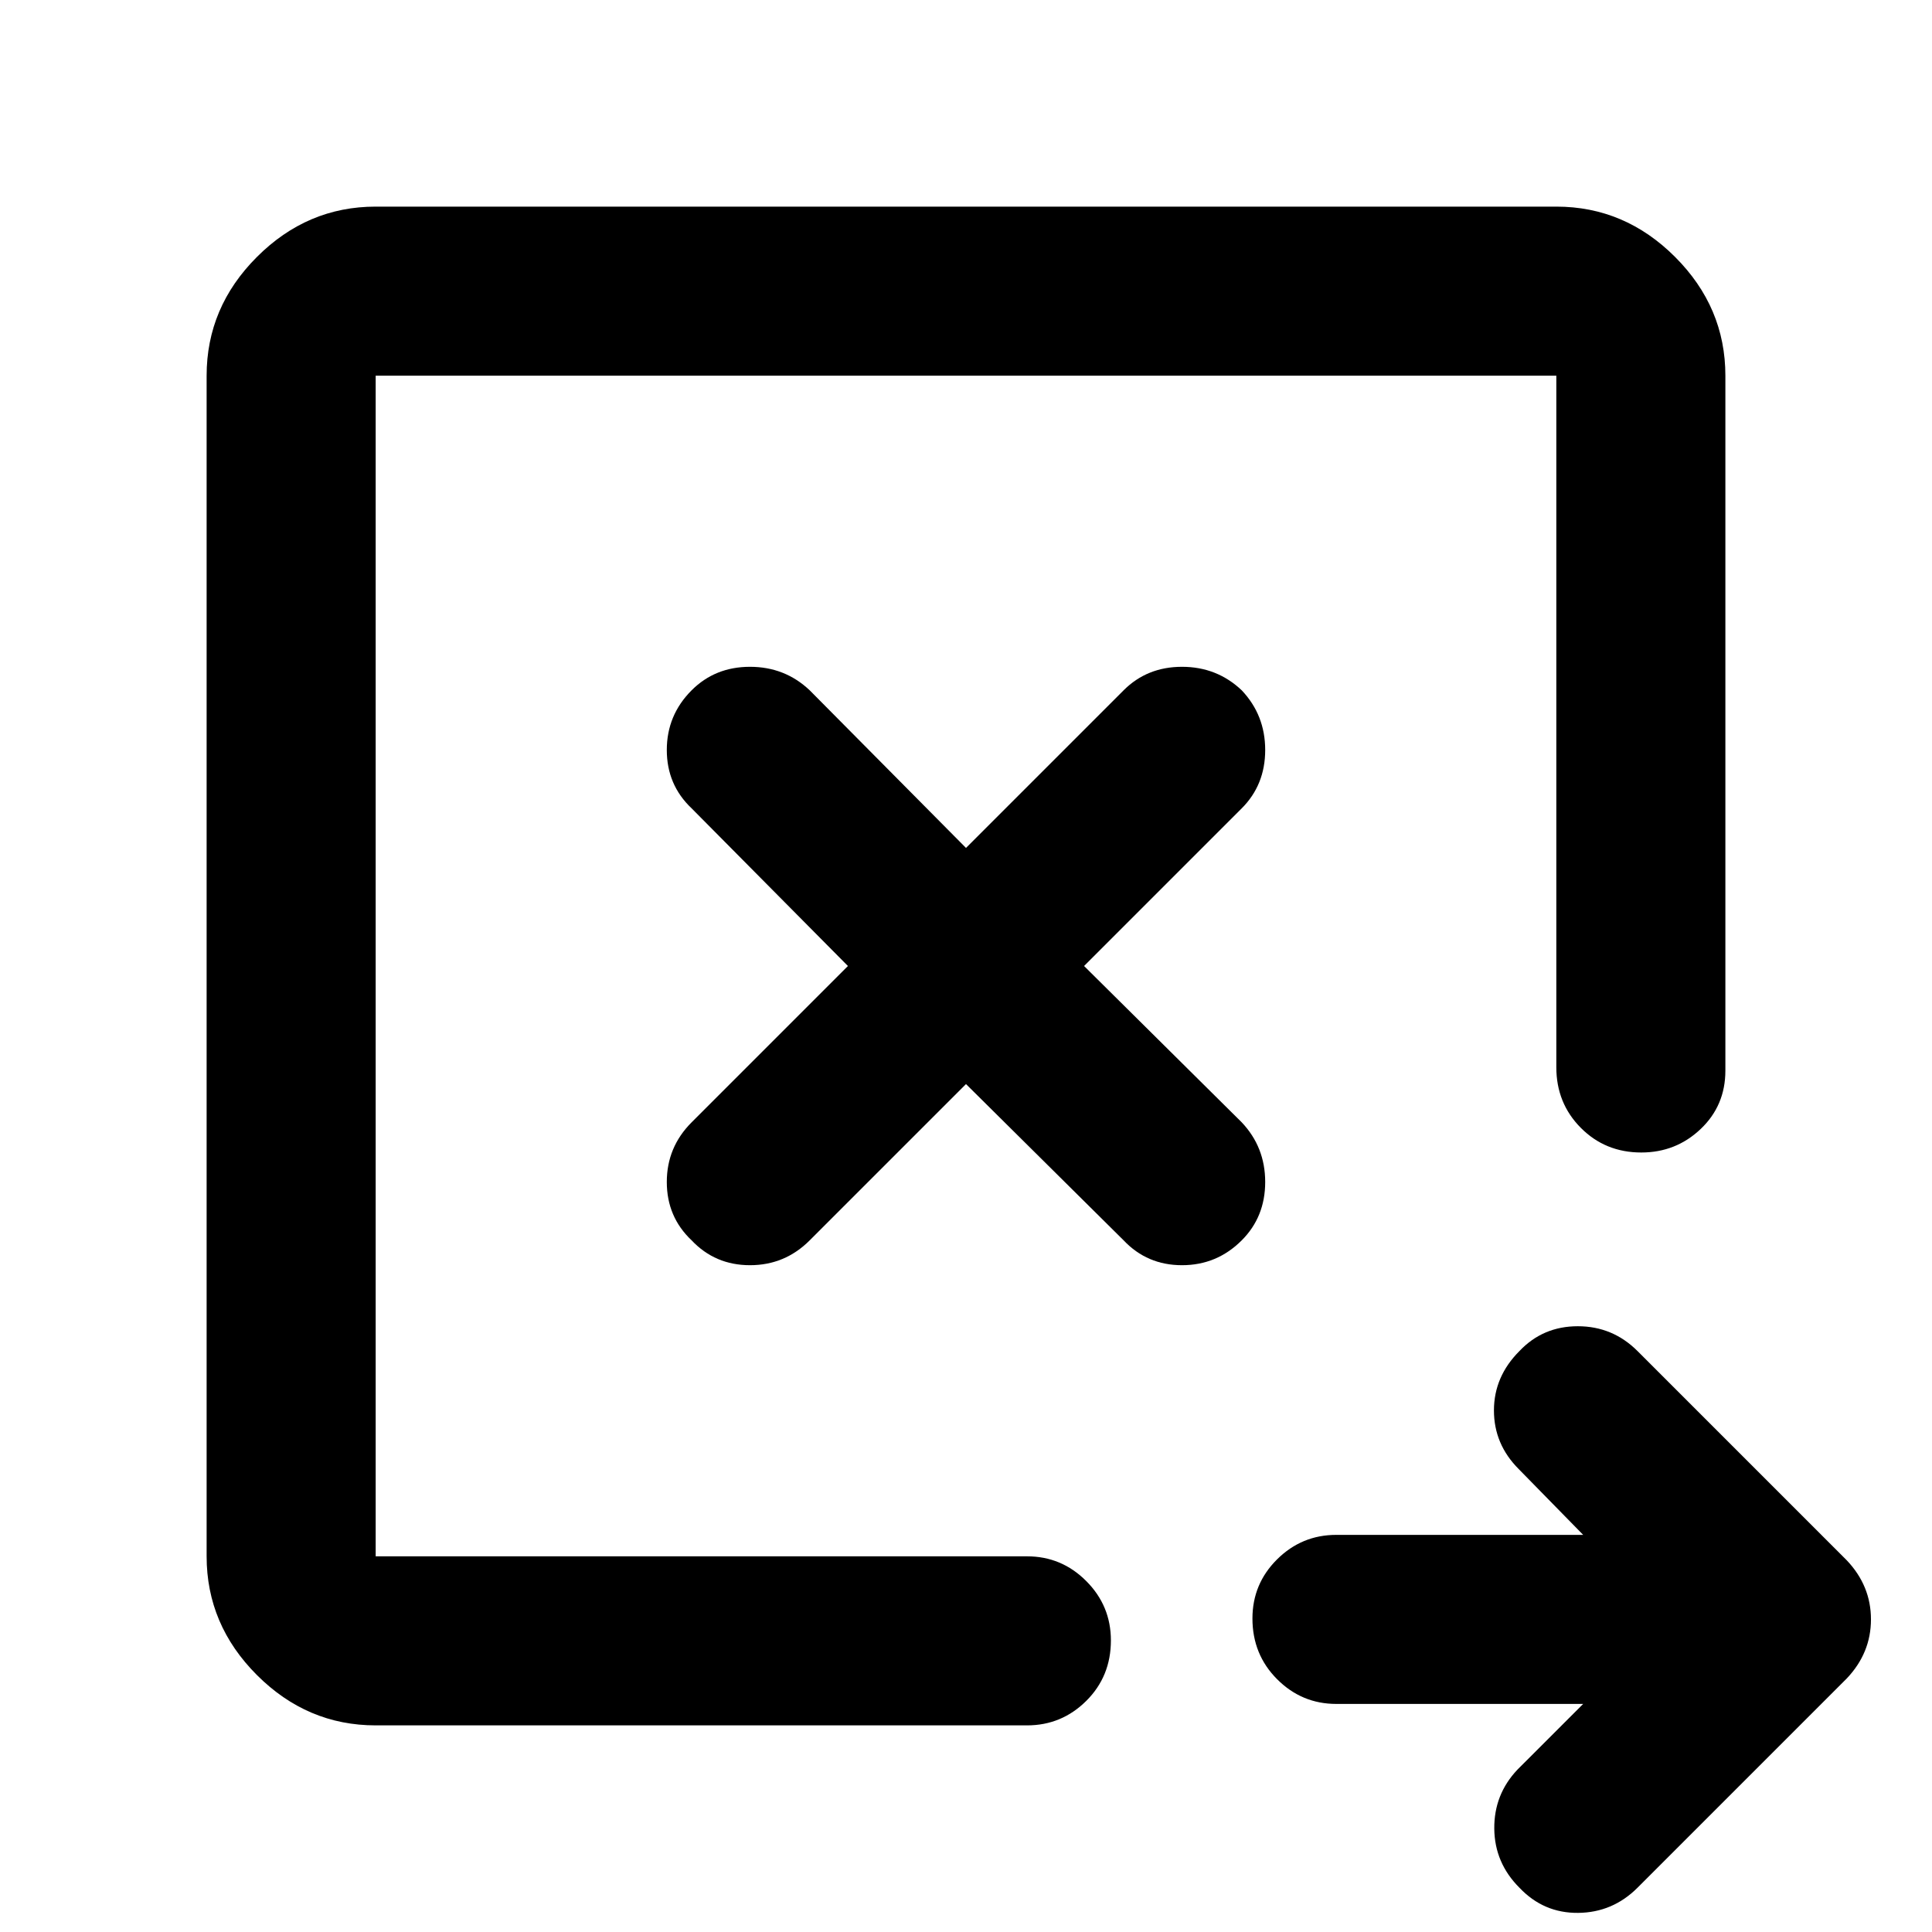 <svg xmlns="http://www.w3.org/2000/svg" height="40" viewBox="0 -960 960 960" width="40"><path d="m480-421.33 78.33 77.66q11.67 12.34 29 12.34 17.34 0 29.67-12.34 11.67-11.66 11.67-29 0-17.33-11.67-29.66L538.67-480 617-558.33q11.67-11.67 11.67-29 0-17.34-11.67-29.67-12.33-11.67-29.67-11.67-17.33 0-29 11.67L480-538.67 402.33-617q-12.33-11.67-29.66-11.67-17.34 0-29 11.67-12.34 12.33-12.34 29.67 0 17.33 12.34 29L421.33-480l-77.66 77.67q-12.34 12.33-12.34 29.66 0 17.34 12.34 29 11.66 12.34 29 12.34 17.33 0 29.66-12.34L480-421.33Zm306.67 308H664q-17.17 0-29.42-12.29-12.25-12.28-12.25-30.16 0-17.22 12.25-29.39 12.25-12.16 29.42-12.16h122.67l-32-32.67q-12.34-12.33-12.34-29.17 0-16.83 12.67-29.5Q766.67-301 784-301t29.67 12.33l104 104q12 12.67 12 29.34 0 16.66-12 29.33l-104 104q-12.34 12.33-29.5 12.5Q767-9.33 755-22q-12.33-12.33-12.5-29.33-.17-17 11.5-29.34l32.67-32.66Zm-600-73.34v-586.66 586.66-4.66 4.66Zm0 84q-34 0-59-25t-25-59v-586.66q0-34 25-59t59-25h586.66q34 0 59 25t25 59V-428q0 17.33-12.28 29-12.28 11.67-29.5 11.67-17.88 0-30.05-12.25-12.17-12.25-12.17-30.09v-343.66H186.67v586.66h323.66q17.17 0 29.42 12.29Q552-162.1 552-144.88q0 17.88-12.25 30.05-12.25 12.16-29.42 12.16H186.67Z"/></svg>
